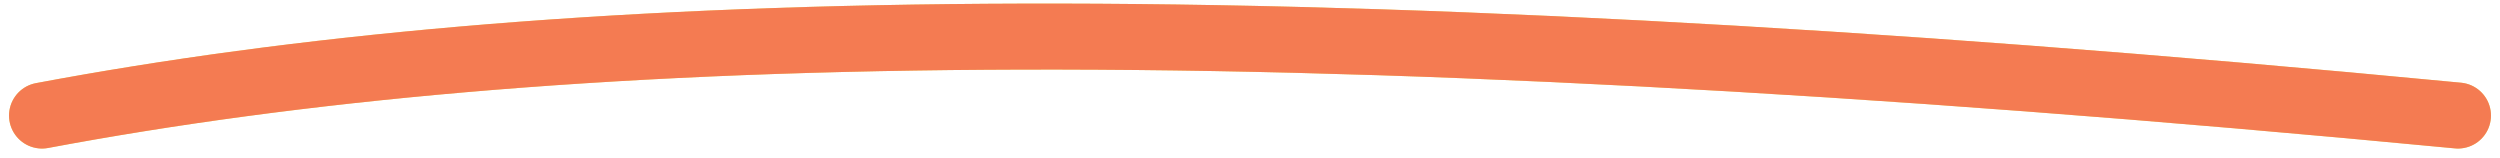 <svg width="238" height="15" viewBox="0 0 238 15" fill="none" xmlns="http://www.w3.org/2000/svg">
<path d="M4 11.001C52 2 119 -0 234 11" stroke="#EDE574" stroke-width="6.28" stroke-linecap="round"/>
<path d="M4 11.001C52 2 119 -0 234 11" stroke="#F47B52" stroke-width="6.28" stroke-linecap="round"/>
</svg>
